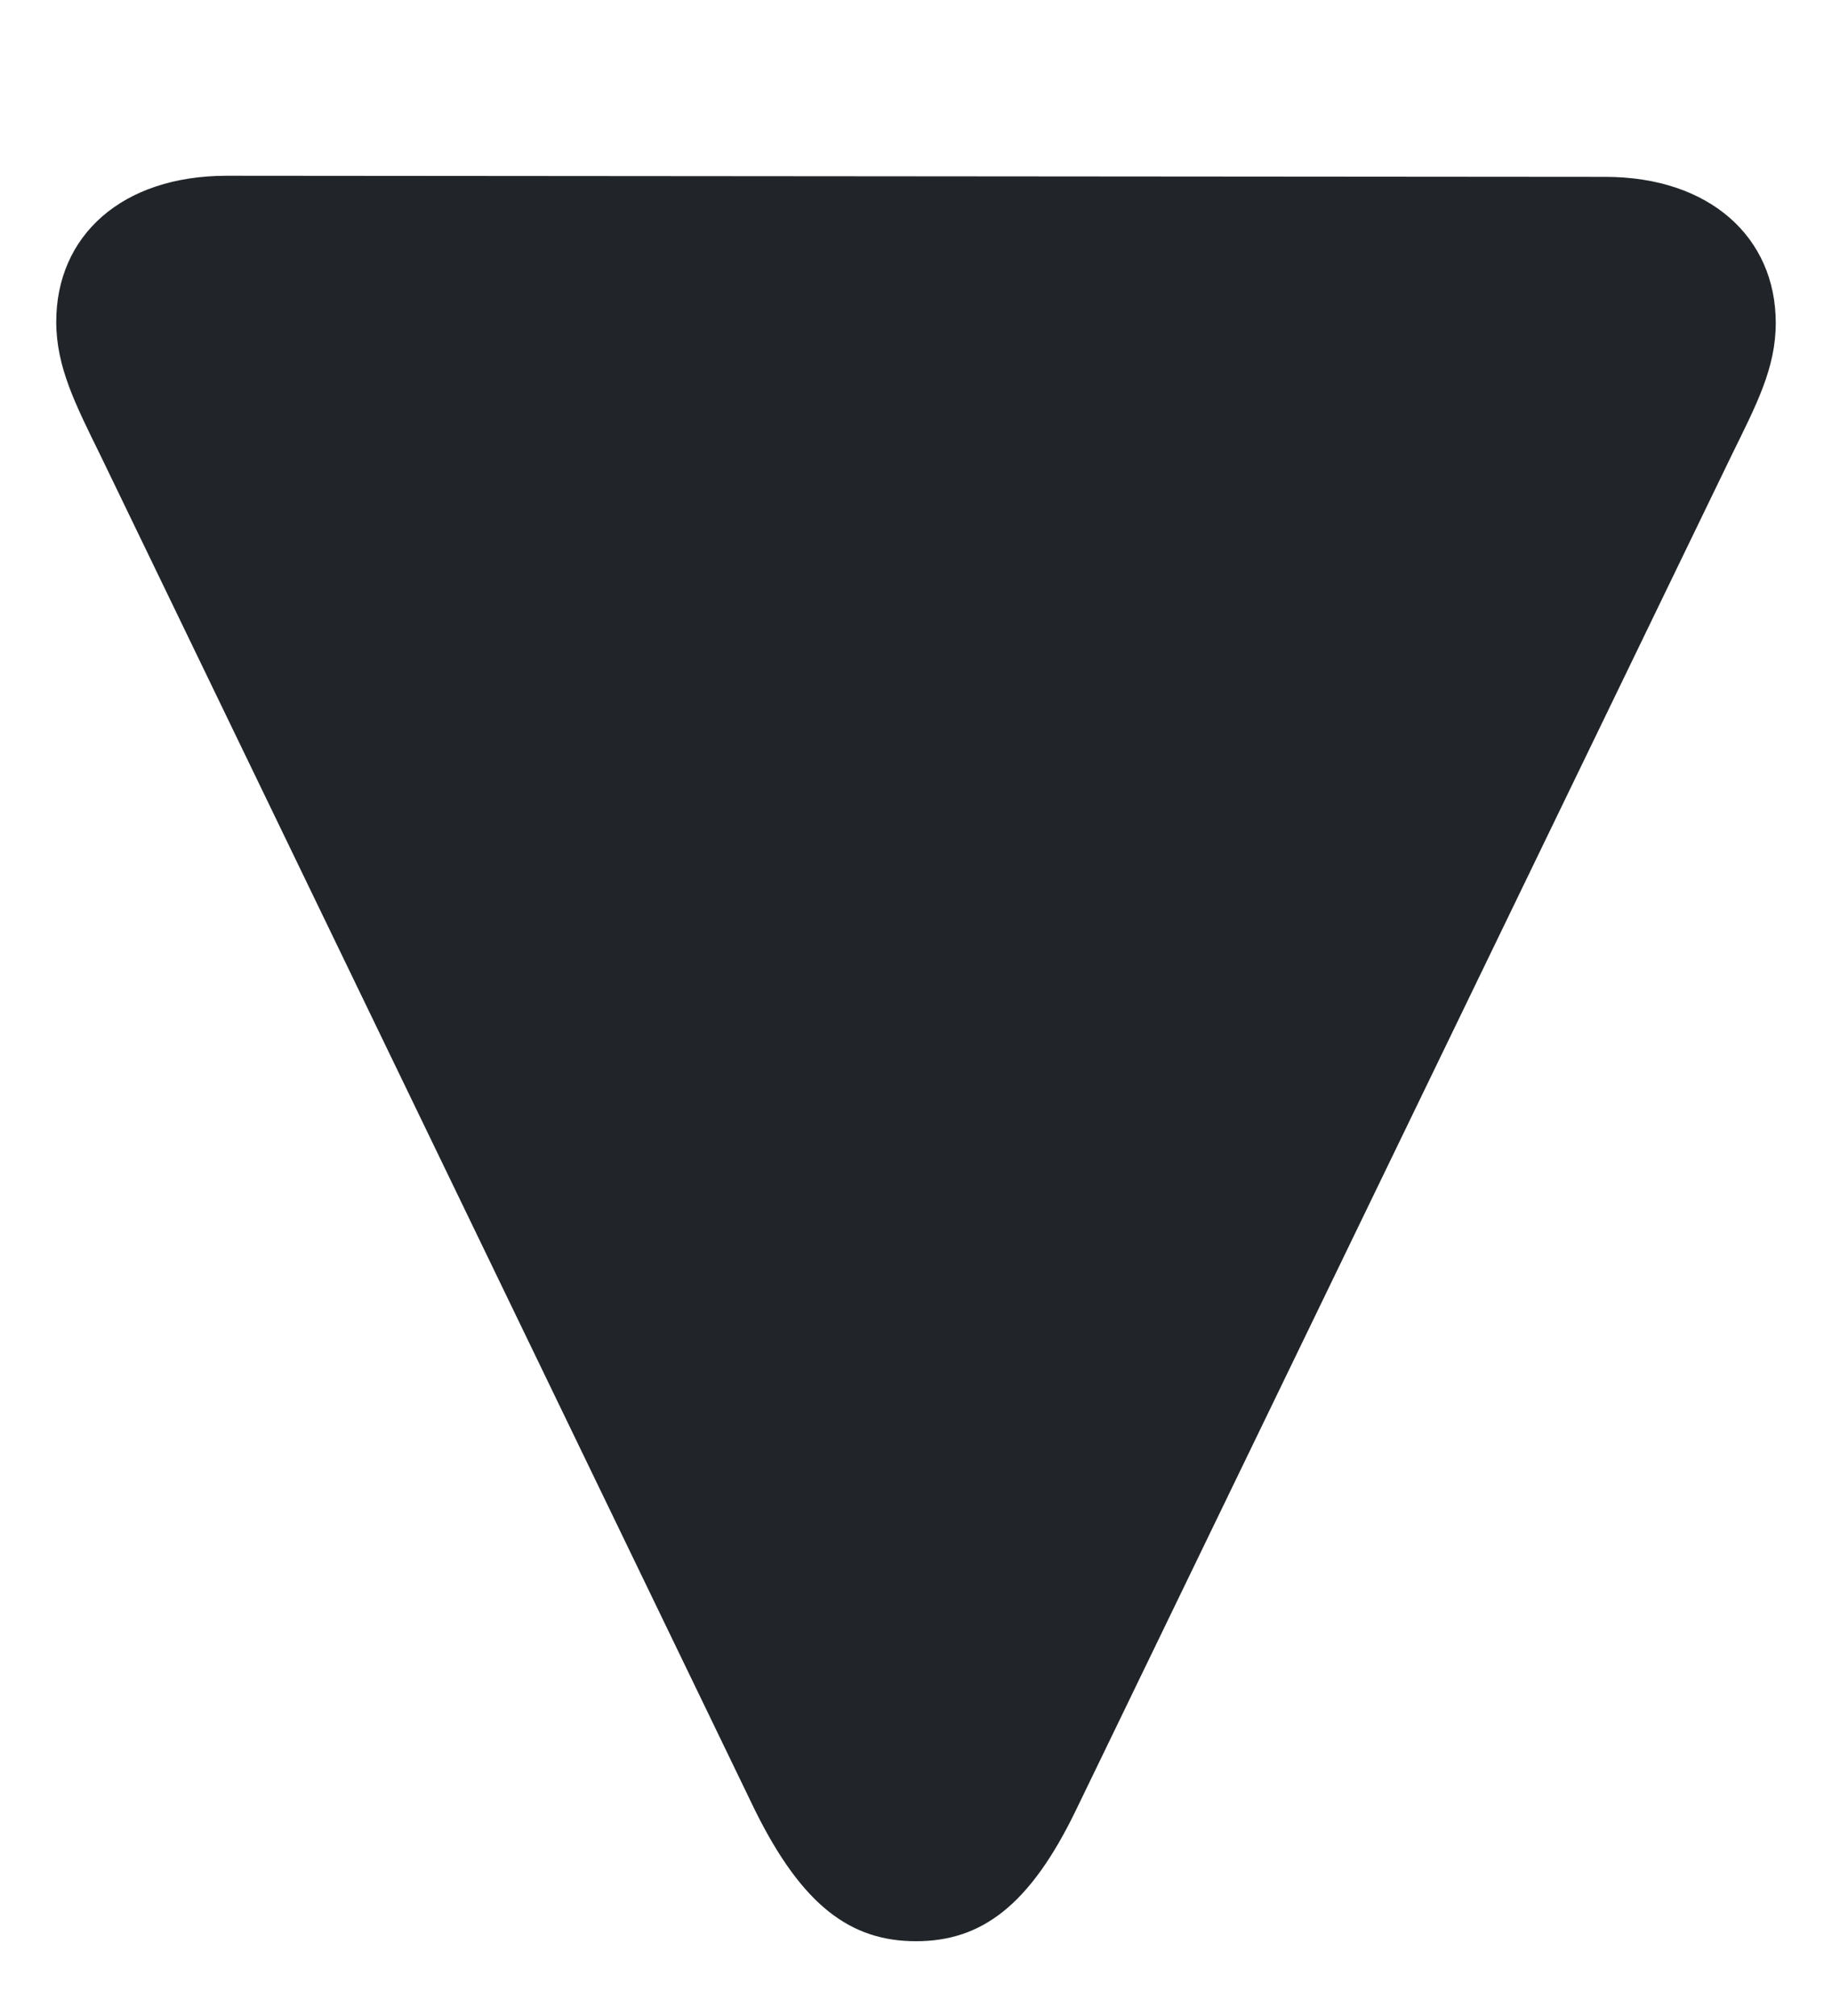 <svg width="10" height="11" viewBox="0 0 10 11" fill="none" xmlns="http://www.w3.org/2000/svg">
<path d="M9.693 1.762C9.693 1.293 9.33 0.965 8.762 0.965L1.238 0.959C0.664 0.959 0.307 1.287 0.307 1.756C0.307 2.002 0.412 2.207 0.547 2.482L4.121 9.877C4.379 10.398 4.643 10.592 5 10.592C5.357 10.592 5.621 10.398 5.873 9.877L9.453 2.482C9.588 2.207 9.693 2.008 9.693 1.762Z" fill="#212529"/>
</svg>
